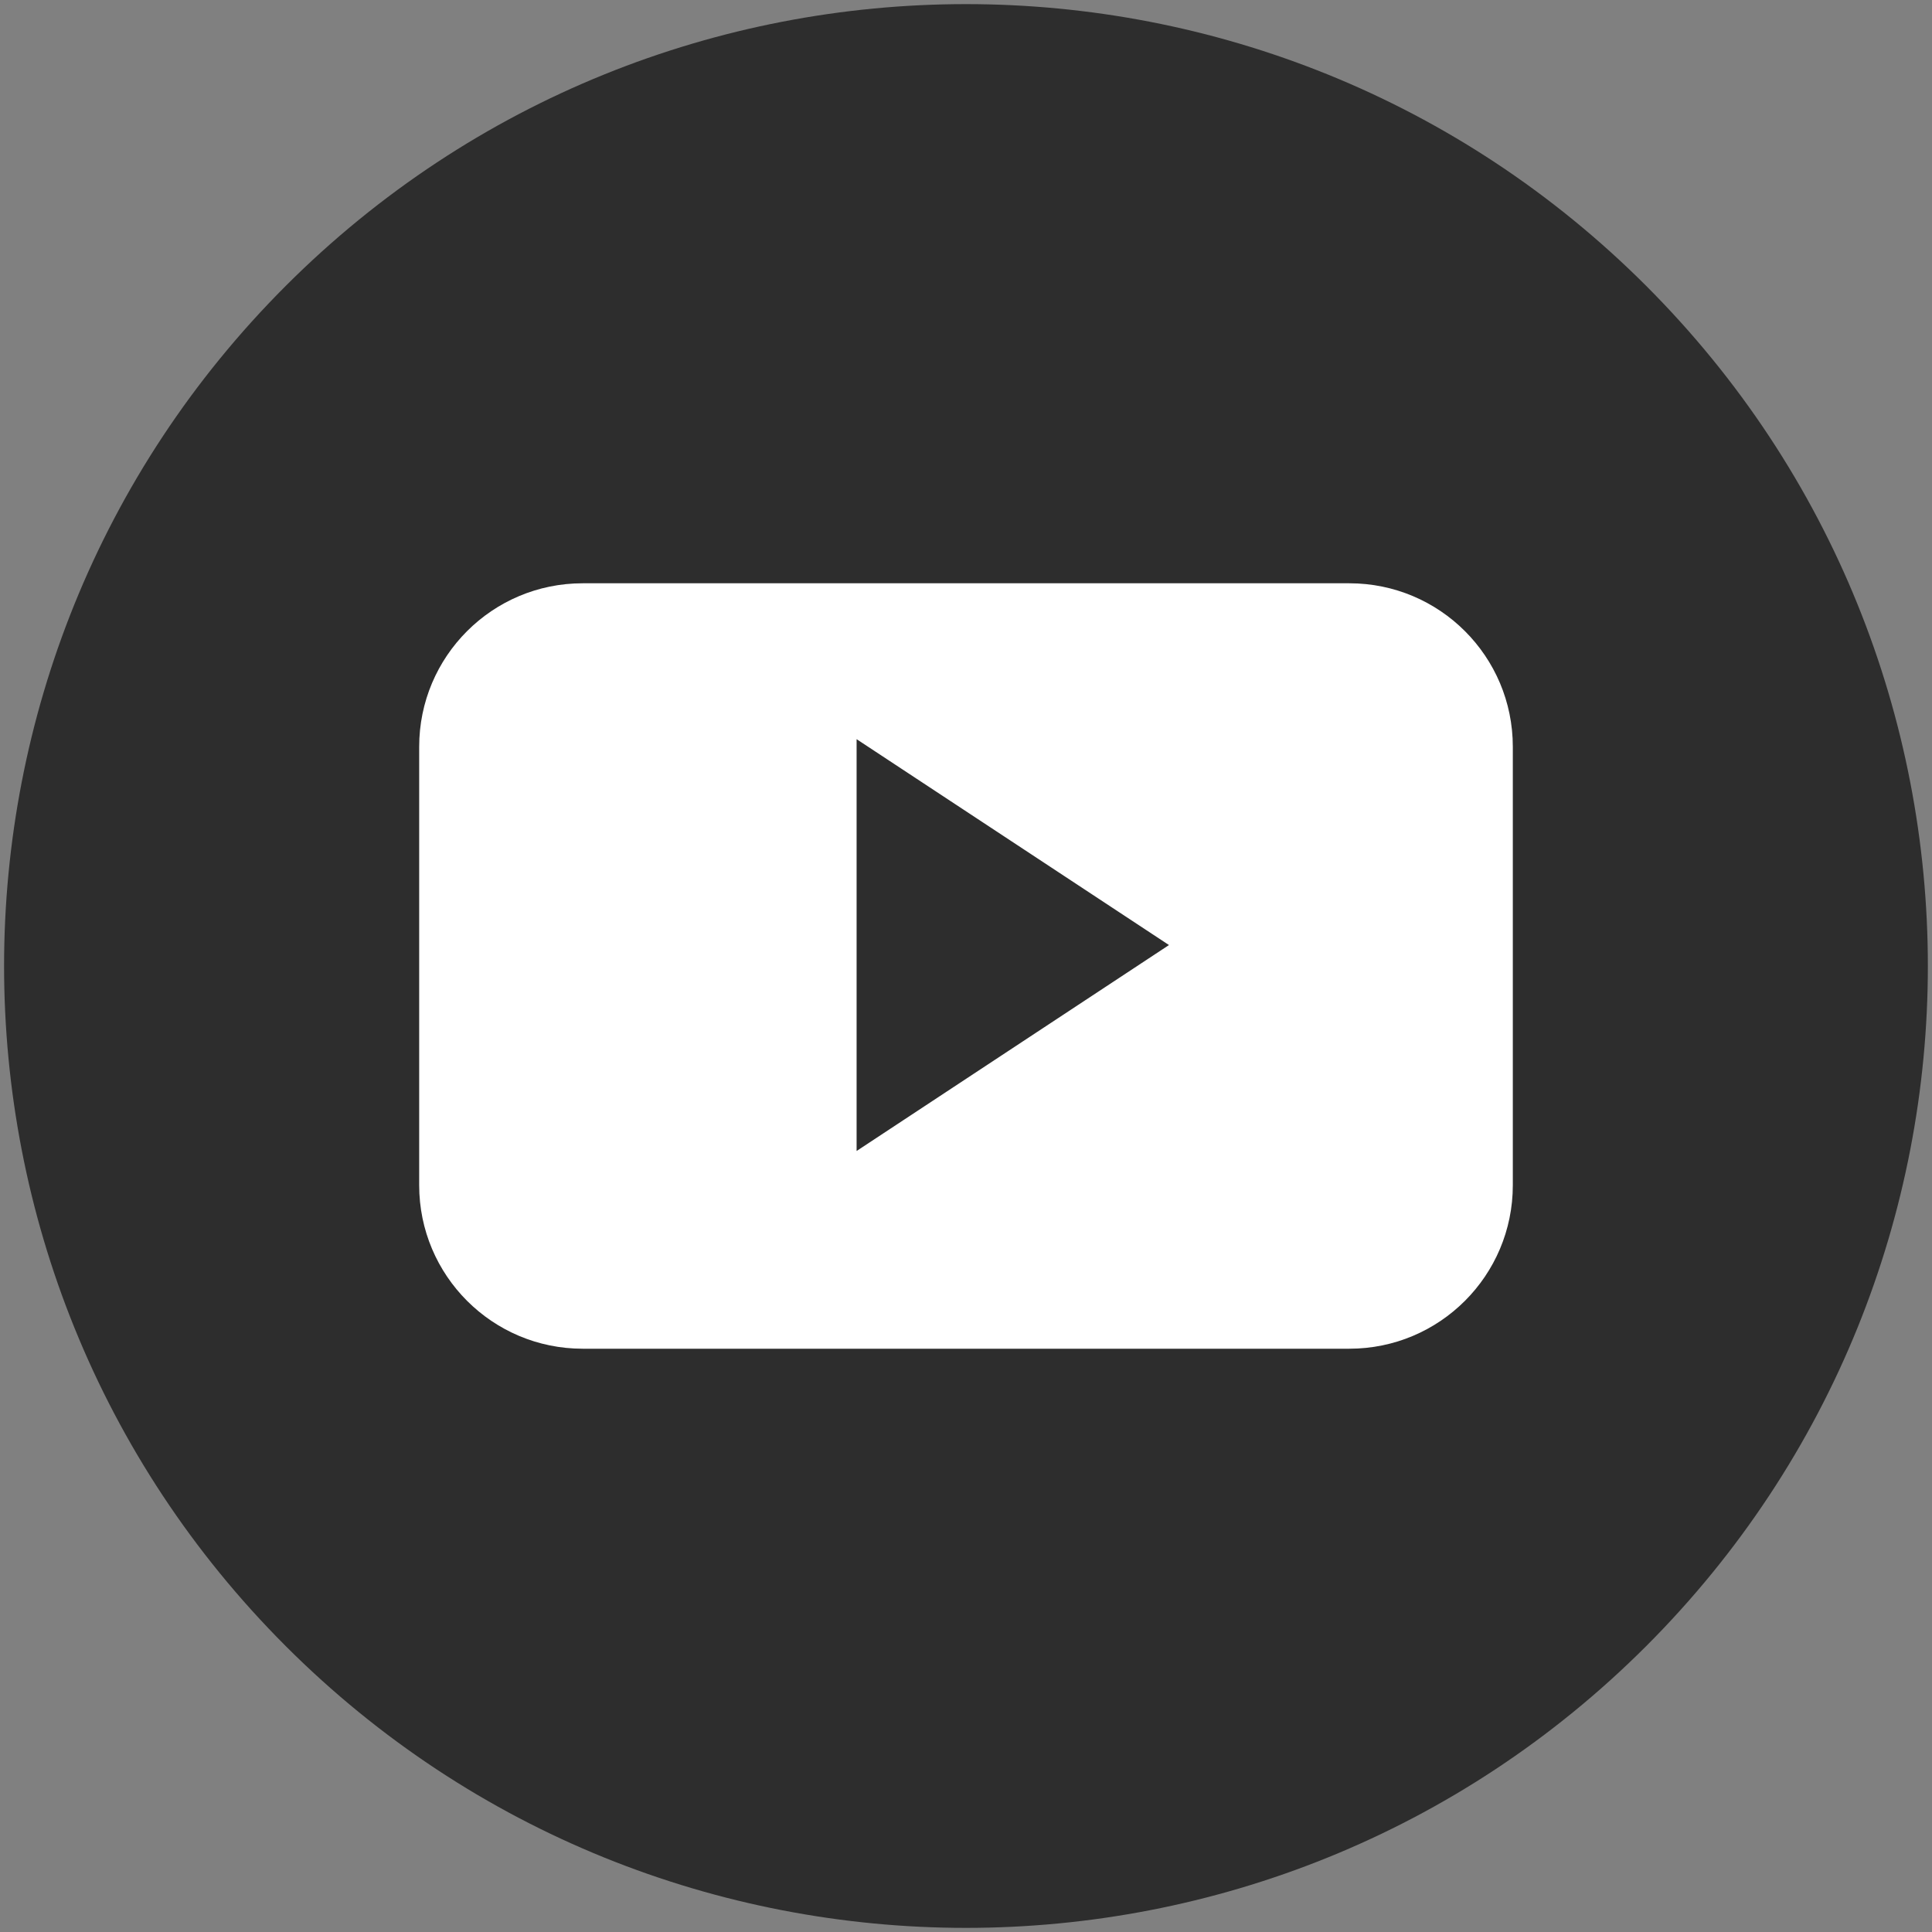<svg width="32" height="32" viewBox="0 0 32 32" fill="none" xmlns="http://www.w3.org/2000/svg">
<rect x="0" y="0" width="32" height="32" fill="#808080" stroke="none"/>
<g clip-path="url(#clip0)">
<path d="M27.265 27.266C33.487 21.044 33.487 10.956 27.265 4.734C21.043 -1.487 10.956 -1.487 4.734 4.734C-1.488 10.956 -1.488 21.044 4.734 27.266C10.956 33.487 21.043 33.487 27.265 27.266Z" fill="#2D2D2D"/>
<path fill-rule="evenodd" clip-rule="evenodd" d="M25.057 12.369C25.057 10.872 23.845 9.661 22.349 9.661H9.651C8.155 9.661 6.943 10.872 6.943 12.369V19.631C6.943 21.127 8.155 22.339 9.651 22.339H22.349C23.845 22.339 25.057 21.127 25.057 19.631V12.369ZM14.188 19.064V12.243L19.362 15.653L14.188 19.064Z" fill="white"/>
</g>
<defs>
<clipPath id="clip0">
<rect width="32" height="32" fill="white"/>
</clipPath>
</defs>
</svg>
